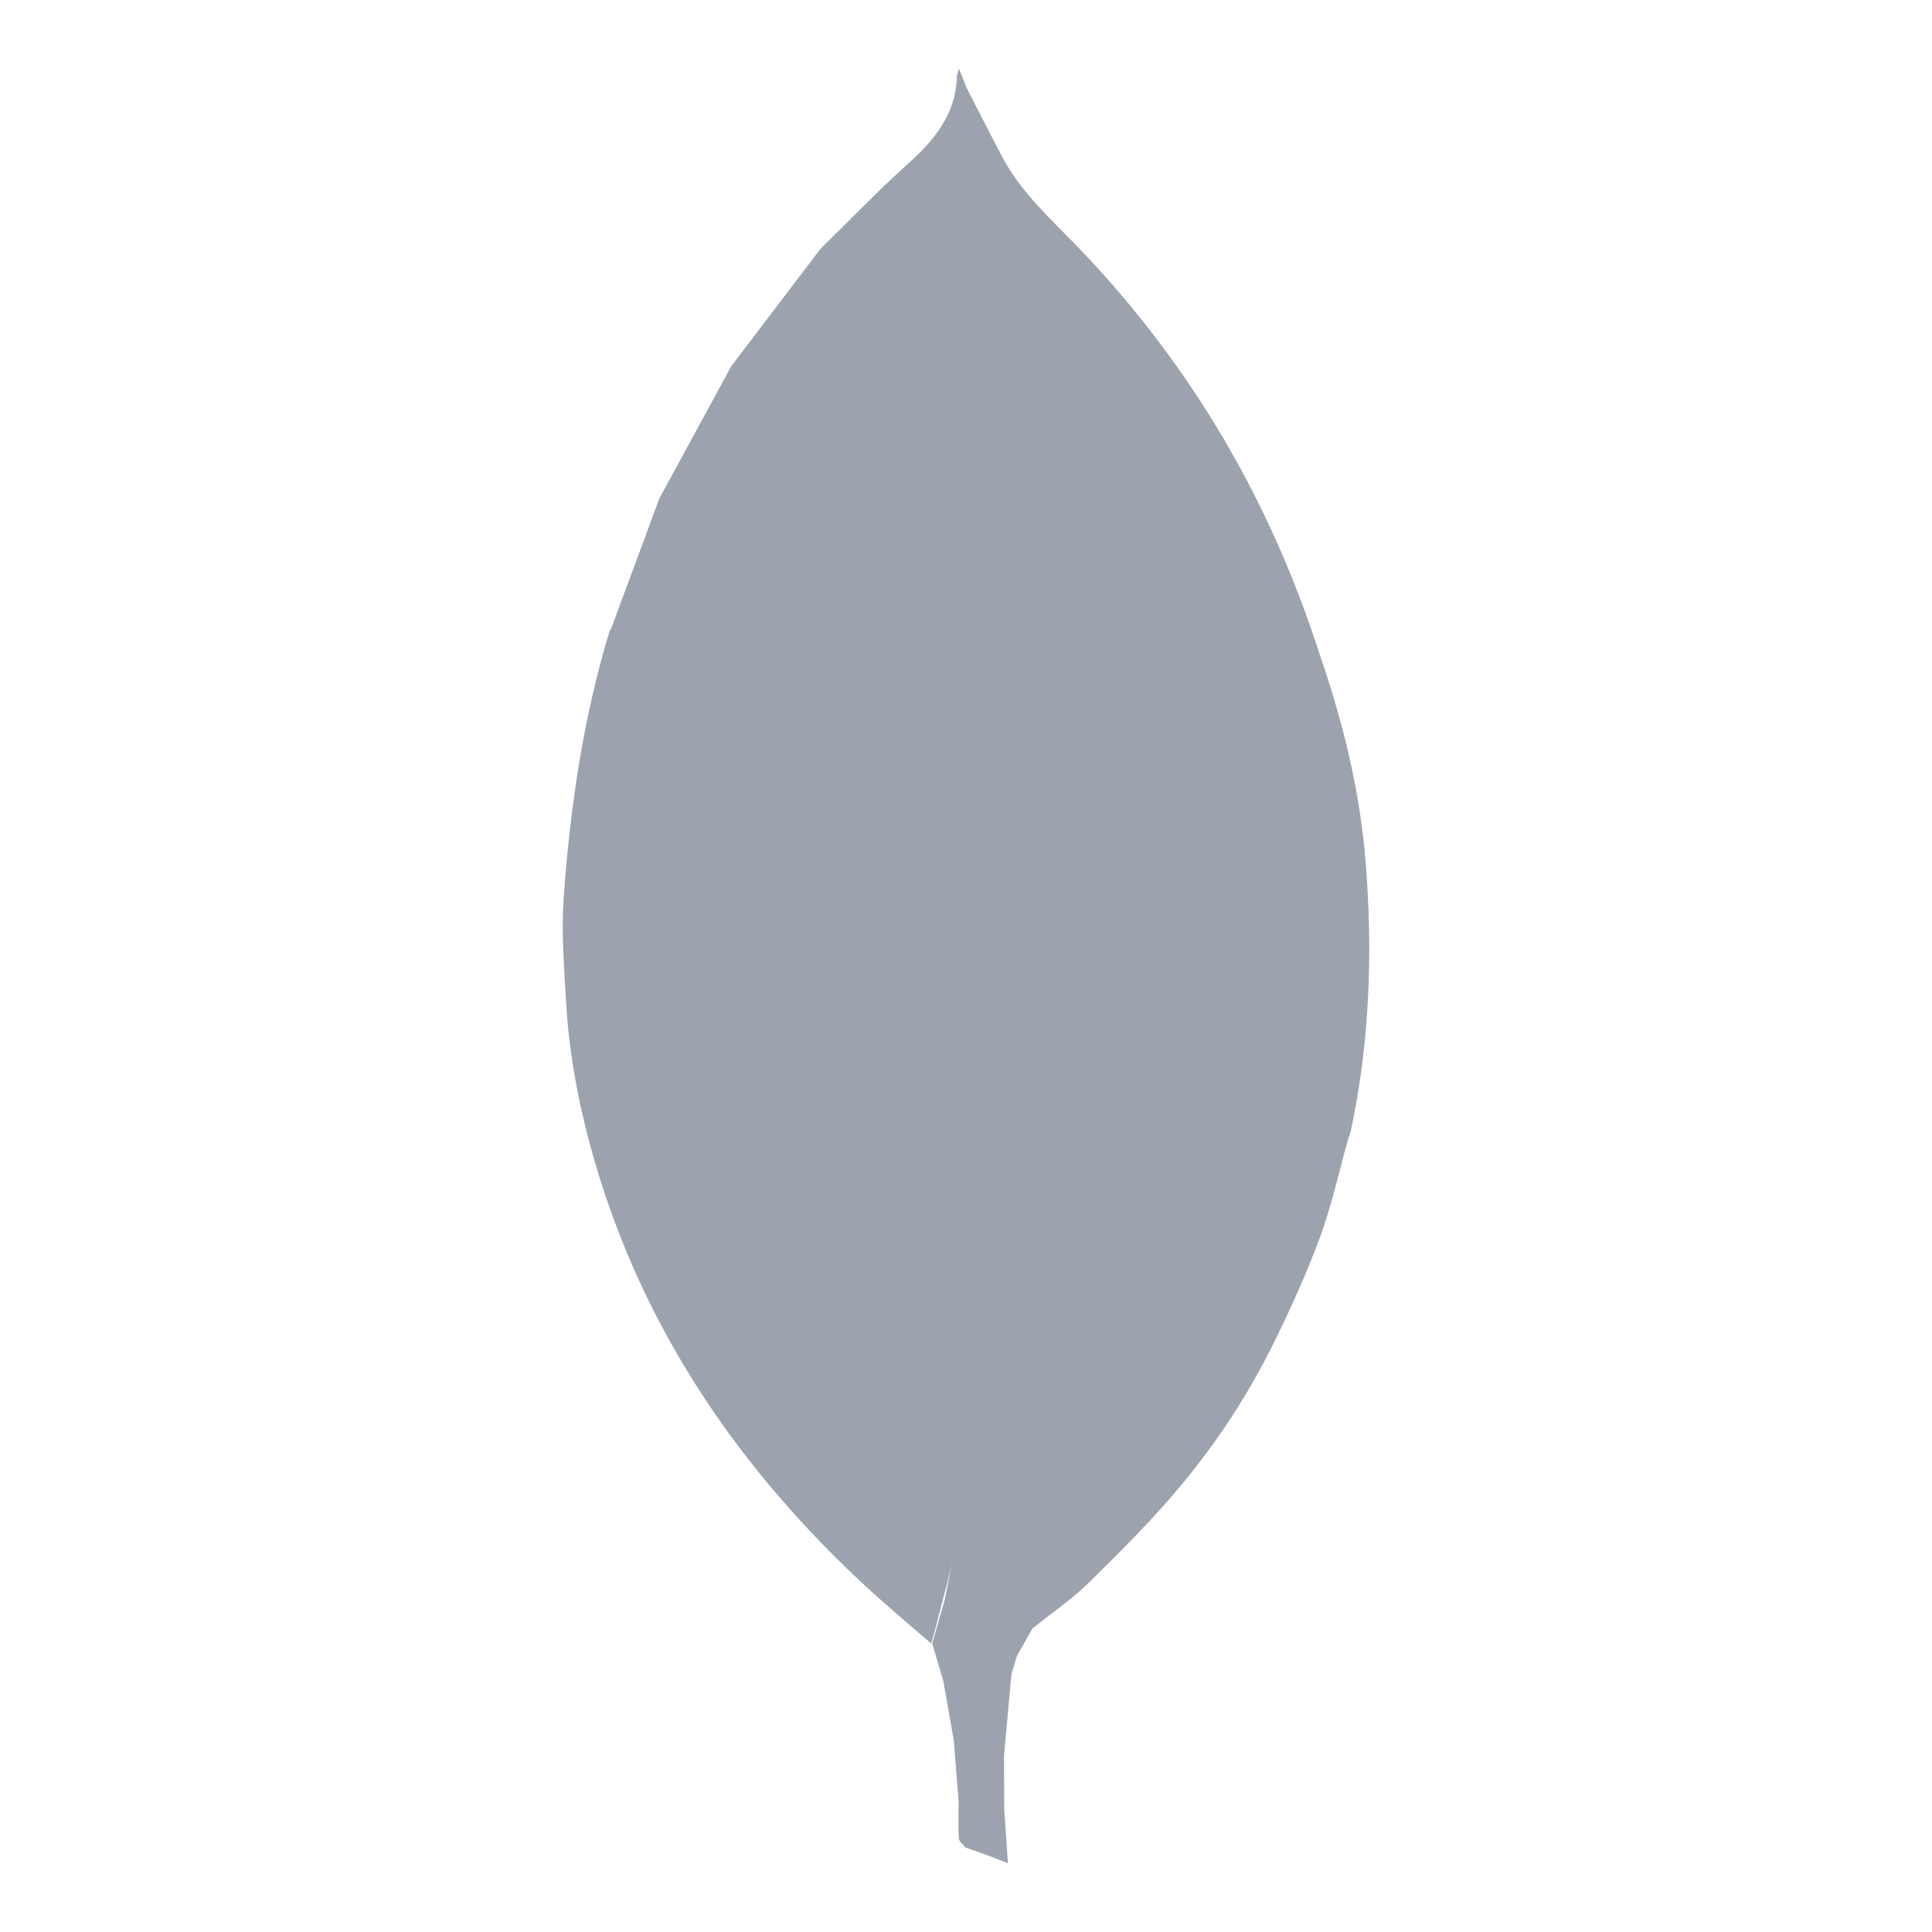 <svg width="80" height="80" viewBox="0 0 80 80" fill="none" xmlns="http://www.w3.org/2000/svg">
<path fill-rule="evenodd" clip-rule="evenodd" d="M56.557 35.801C56.326 32.807 55.622 29.921 54.643 27.092C52.616 20.777 49.362 15.189 44.779 10.38C43.62 9.164 42.331 8.049 41.523 6.536C41.012 5.578 40.525 4.607 40.027 3.642L39.711 2.847C39.658 3.029 39.624 3.094 39.622 3.16C39.582 4.733 38.691 5.8 37.581 6.796C36.332 7.916 35.171 9.132 33.971 10.307L30.283 15.159C29.288 16.987 28.294 18.815 27.301 20.643L25.307 26.029L25.247 26.112C24.149 29.717 23.608 33.424 23.342 37.167C23.242 38.574 23.356 40.002 23.435 41.416C23.548 43.438 23.899 45.425 24.426 47.382C26.34 54.489 30.224 60.385 35.533 65.394C36.52 66.324 37.532 67.171 38.562 68.056C38.739 67.453 38.879 66.85 39.039 66.247C39.199 65.646 39.361 65.049 39.469 64.446C39.361 65.049 39.239 65.646 39.118 66.247L38.602 68.056L39.063 69.619L39.491 72.047L39.694 74.58C39.692 75.094 39.672 75.61 39.703 76.124C39.711 76.255 39.883 76.376 39.979 76.502L40.839 76.804L41.736 77.153L41.582 74.901L41.575 72.684L41.884 69.305L42.109 68.57L42.751 67.432C43.543 66.795 44.394 66.216 45.116 65.507C46.422 64.223 47.725 62.923 48.894 61.517C50.415 59.696 51.714 57.699 52.763 55.57C53.464 54.142 54.124 52.686 54.671 51.194C55.152 49.879 55.45 48.497 55.829 47.145C55.863 47.047 55.908 46.952 55.929 46.852C56.713 43.202 56.845 39.514 56.557 35.801ZM41.807 66.66L41.304 65.559L41.807 66.66L42.547 67.292L41.807 66.66Z" fill="#9CA3AF"/>
</svg>
